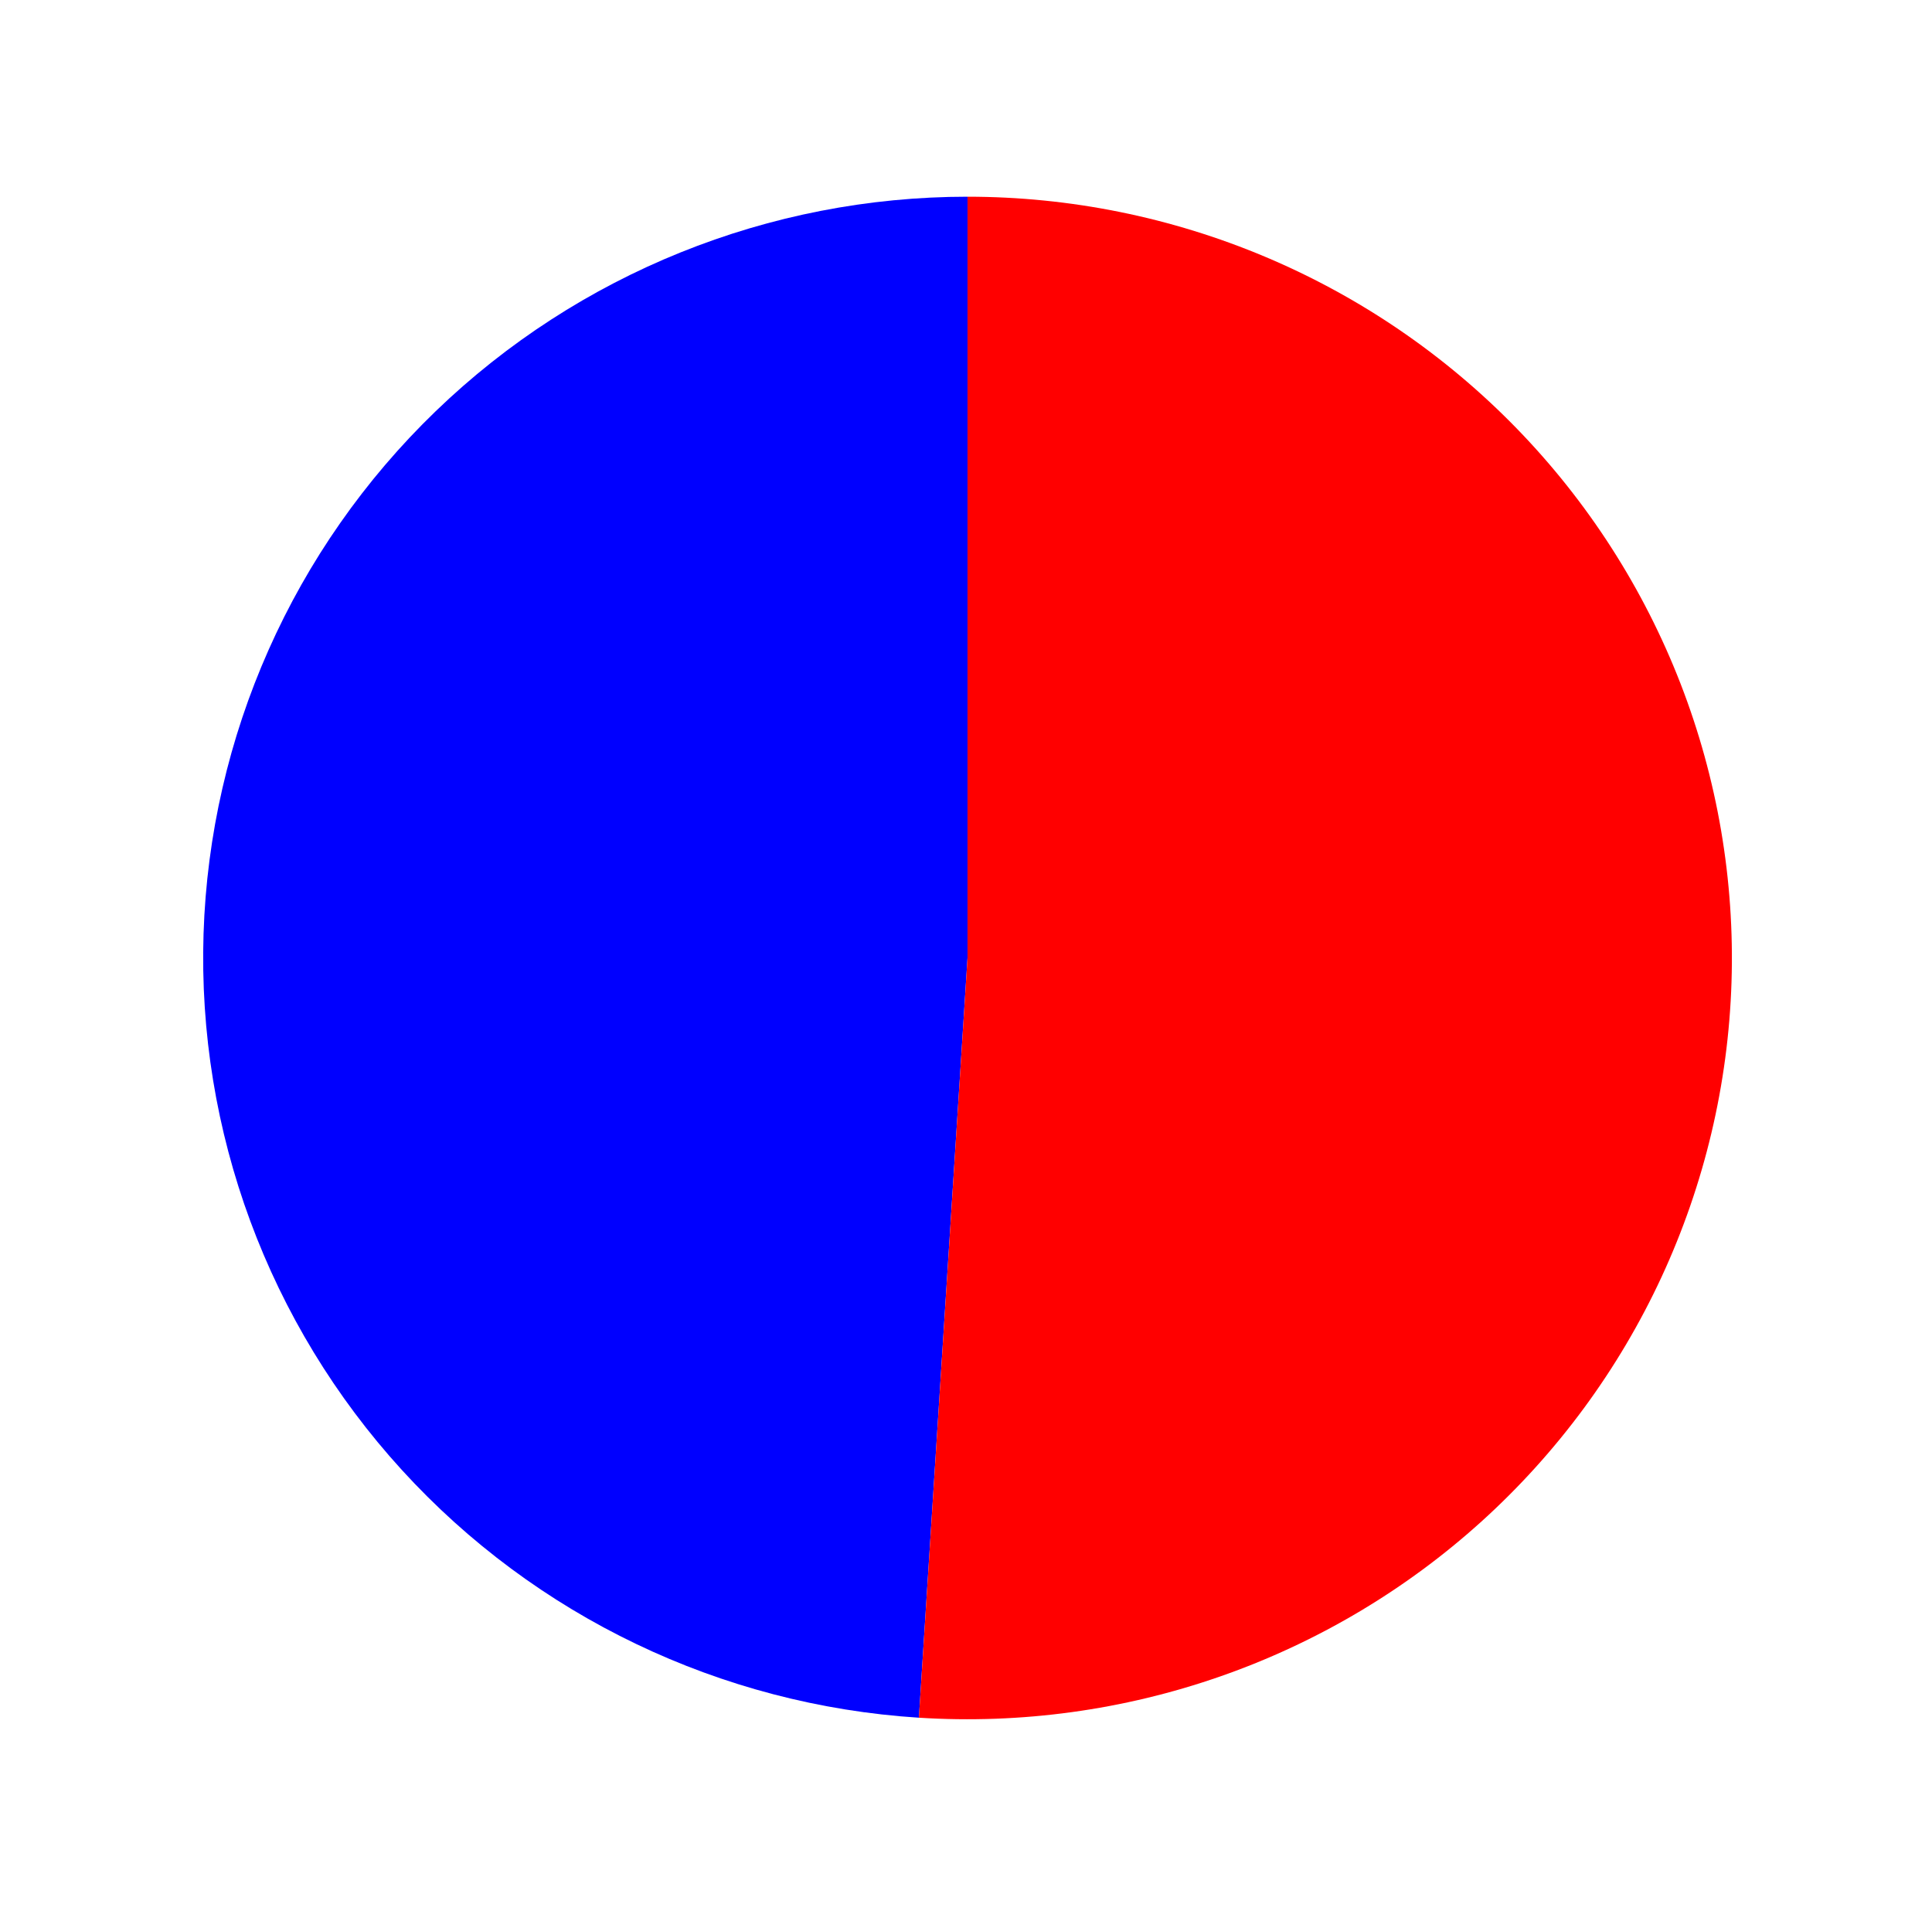 <?xml version="1.0" encoding="utf-8" standalone="no"?>
<!DOCTYPE svg PUBLIC "-//W3C//DTD SVG 1.1//EN"
  "http://www.w3.org/Graphics/SVG/1.1/DTD/svg11.dtd">
<svg xmlns:xlink="http://www.w3.org/1999/xlink" width="115.579pt" height="114.927pt" viewBox="0 0 115.579 114.927" xmlns="http://www.w3.org/2000/svg" version="1.1">
 <defs>
  <style type="text/css">*{stroke-linejoin: round; stroke-linecap: butt}</style>
 </defs>
 <g id="figure_1">
  <g id="patch_1">
   <path d="M 0 114.927 
L 115.579 114.927 
L 115.579 0 
L 0 0 
L 0 114.927 
z
" style="fill: none"/>
  </g>
  <g id="axes_1">
   <g id="patch_2">
    <path d="M 57.881 11.769 
C 46.01 11.769 34.593 16.374 26.066 24.601 
C 17.539 32.828 12.555 44.047 12.177 55.866 
C 11.799 67.684 16.056 79.196 24.04 87.947 
C 32.024 96.698 43.124 102.016 54.972 102.769 
L 57.881 57.315 
L 57.881 11.769 
z
" style="fill: #0000ff"/>
   </g>
   <g id="patch_3">
    <path d="M 54.972 102.769 
C 61.086 103.157 67.218 102.317 73.001 100.299 
C 78.783 98.282 84.1 95.126 88.635 91.022 
C 93.169 86.917 96.83 81.946 99.398 76.405 
C 101.966 70.864 103.39 64.865 103.585 58.765 
C 103.78 52.665 102.742 46.588 100.533 40.895 
C 98.324 35.203 94.989 30.01 90.726 25.626 
C 86.463 21.243 81.358 17.757 75.716 15.376 
C 70.074 12.996 64.008 11.769 57.881 11.769 
L 57.881 57.315 
L 54.972 102.769 
z
" style="fill: #ff0000"/>
   </g>
   <g id="matplotlib.axis_1"/>
   <g id="matplotlib.axis_2"/>
  </g>
 </g>
</svg>
